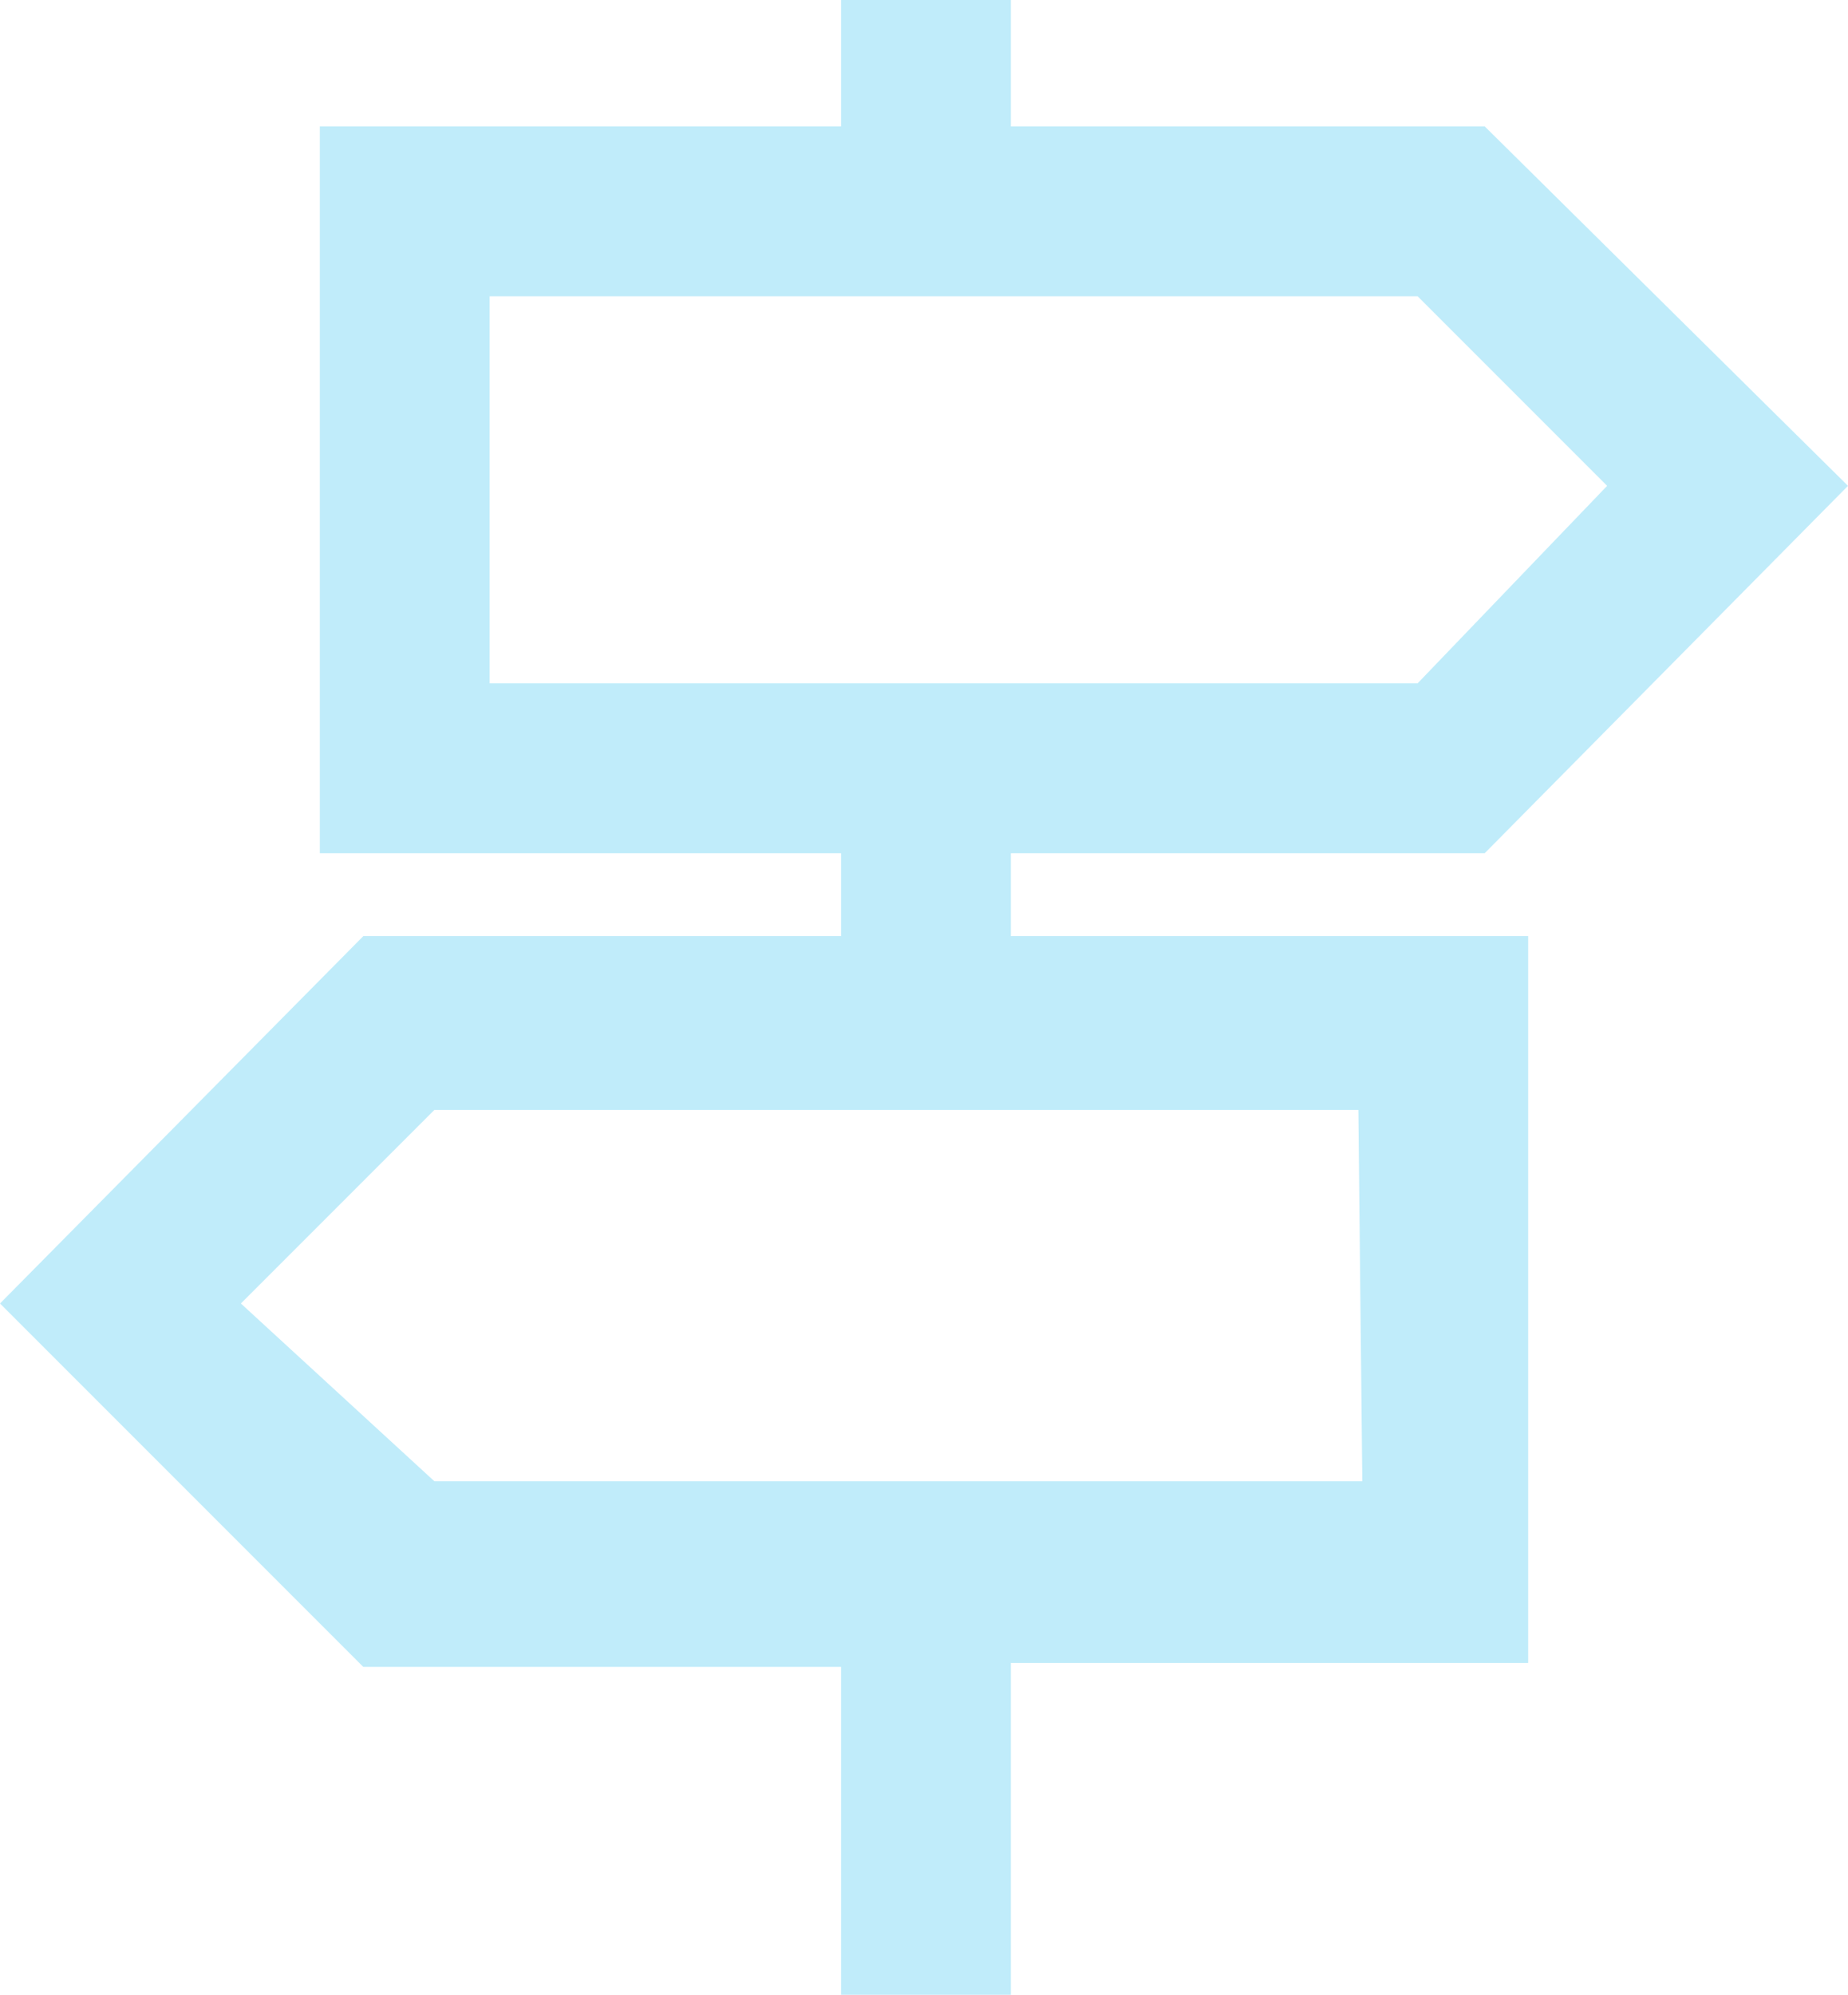 <svg xmlns="http://www.w3.org/2000/svg" width="4.68" height="5.05" viewBox="0 0 4.68 5.05"><defs><style>.a{fill:#c0ecfa;fill-rule:evenodd;}</style></defs><title>sec_1_cont_c_item_t_img2</title><path class="a" d="M.92,2.37,0,3.3l.92.92H2.13v.83h.43V4.21H3.87V2.37H2.56V2.16h1.2l.92-.93L3.76.32H2.56V0H2.13V.32H.81V2.16H2.13v.21ZM1.24.75H3.59l.48.48-.48.5H1.24v-1Zm2.21,3H1.1L.61,3.3l.49-.49H3.44Z"/></svg>
